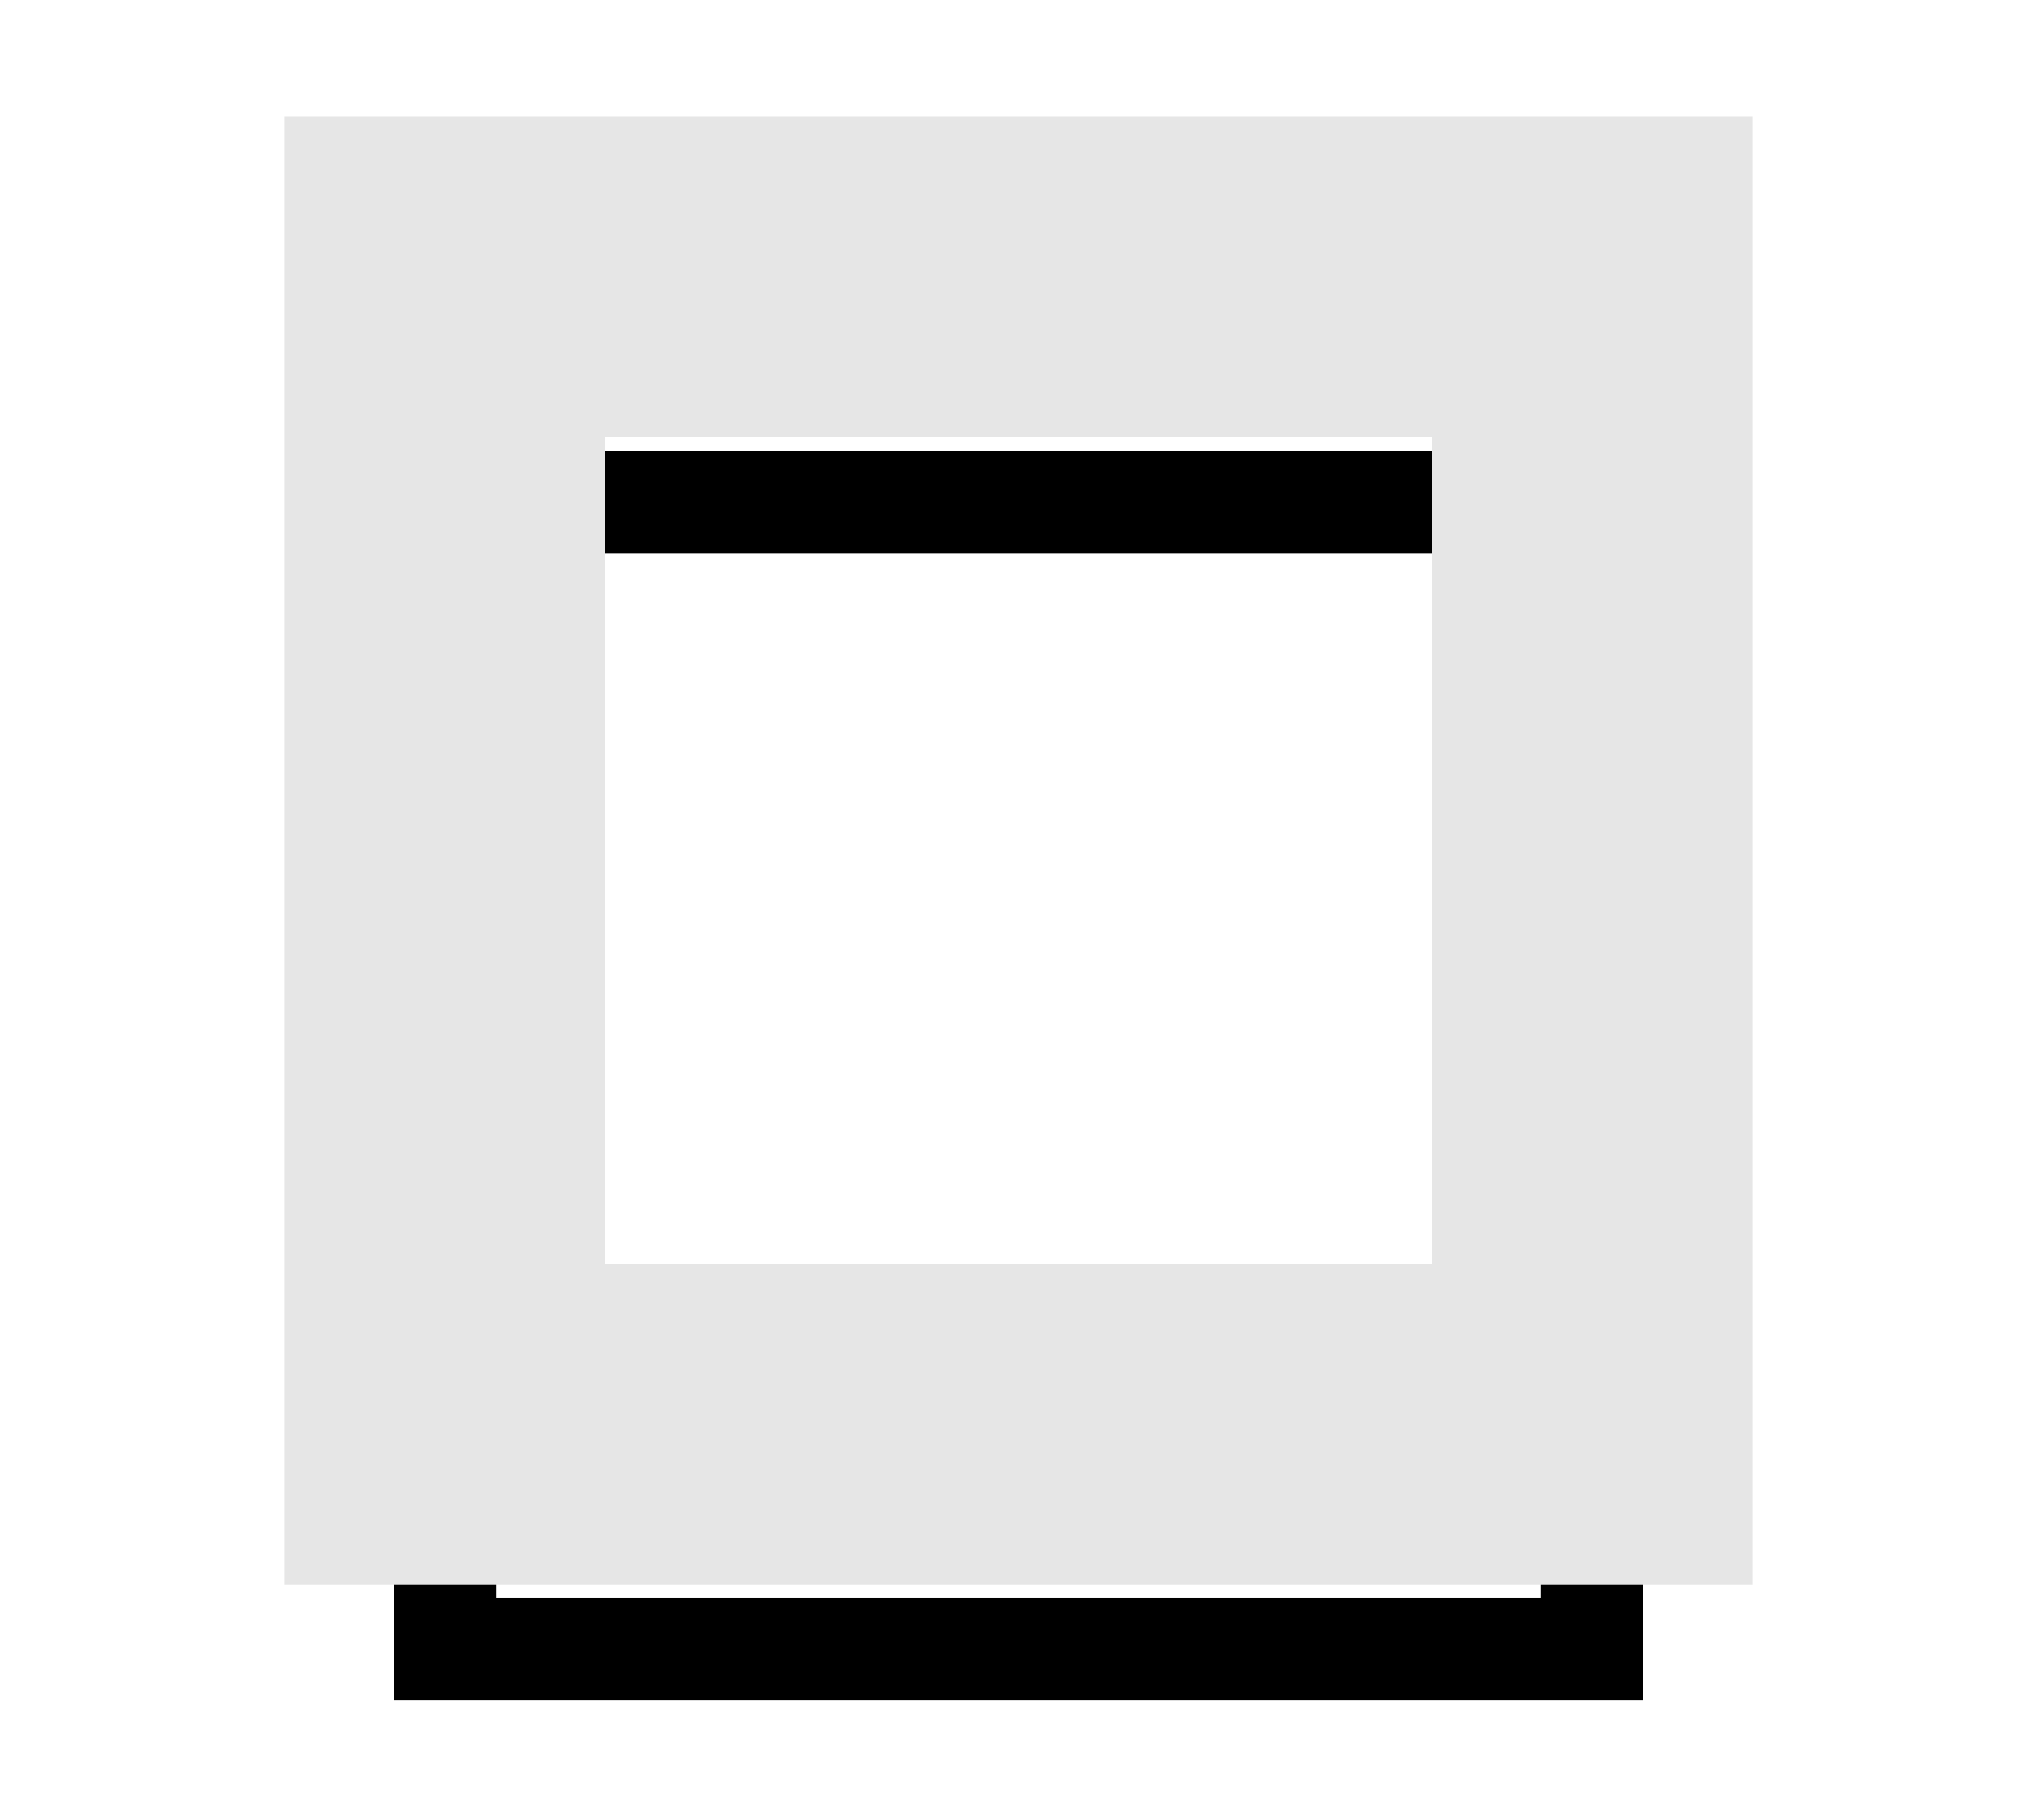 <?xml version="1.0" encoding="UTF-8" standalone="no"?>
<!-- Created with Inkscape (http://www.inkscape.org/) -->

<svg
   xmlns:dc="http://purl.org/dc/elements/1.1/"
   xmlns:cc="http://creativecommons.org/ns#"
   xmlns:rdf="http://www.w3.org/1999/02/22-rdf-syntax-ns#"
   xmlns:svg="http://www.w3.org/2000/svg"
   xmlns="http://www.w3.org/2000/svg"
   xmlns:sodipodi="http://sodipodi.sourceforge.net/DTD/sodipodi-0.dtd"
   xmlns:inkscape="http://www.inkscape.org/namespaces/inkscape"
   width="19.062"
   height="17.031"
   id="svg3801"
   version="1.1"
   inkscape:version="0.48.4 r9939"
   sodipodi:docname="square.svg">
  <defs
     id="defs3803">
    <filter
       inkscape:collect="always"
       id="filter3798"
       x="-0.3"
       width="1.6"
       y="-0.3"
       height="1.6">
      <feGaussianBlur
         inkscape:collect="always"
         stdDeviation="1.342"
         id="feGaussianBlur3800" />
    </filter>
  </defs>
  <sodipodi:namedview
     id="base"
     pagecolor="#ffffff"
     bordercolor="#666666"
     borderopacity="1.0"
     inkscape:pageopacity="0.0"
     inkscape:pageshadow="2"
     inkscape:zoom="11.2"
     inkscape:cx="-3.7641819"
     inkscape:cy="9.7235817"
     inkscape:document-units="px"
     inkscape:current-layer="layer1"
     showgrid="false"
     fit-margin-top="0"
     fit-margin-left="0"
     fit-margin-right="0"
     fit-margin-bottom="0"
     inkscape:window-width="1272"
     inkscape:window-height="685"
     inkscape:window-x="445"
     inkscape:window-y="376"
     inkscape:window-maximized="0" />
  <g
     inkscape:label="Layer 1"
     inkscape:groupmode="layer"
     id="layer1"
     transform="translate(-30.469,-283.844)">
    <rect
       style="fill:none;fill-opacity:1;stroke:#000000;stroke-width:0.962;stroke-linecap:butt;stroke-linejoin:miter;stroke-miterlimit:4;stroke-opacity:1;stroke-dasharray:none;filter:url(#filter3798)"
       id="rect2994-7"
       width="10.734"
       height="10.734"
       x="34.633"
       y="288.543" />
    <rect
       style="fill:none;stroke:#e6e6e6;stroke-width:3;stroke-linecap:butt;stroke-linejoin:miter;stroke-miterlimit:4;stroke-opacity:1;stroke-dasharray:none"
       id="rect2994"
       width="10.734"
       height="10.734"
       x="34.633"
       y="286.438" />
  </g>
</svg>
